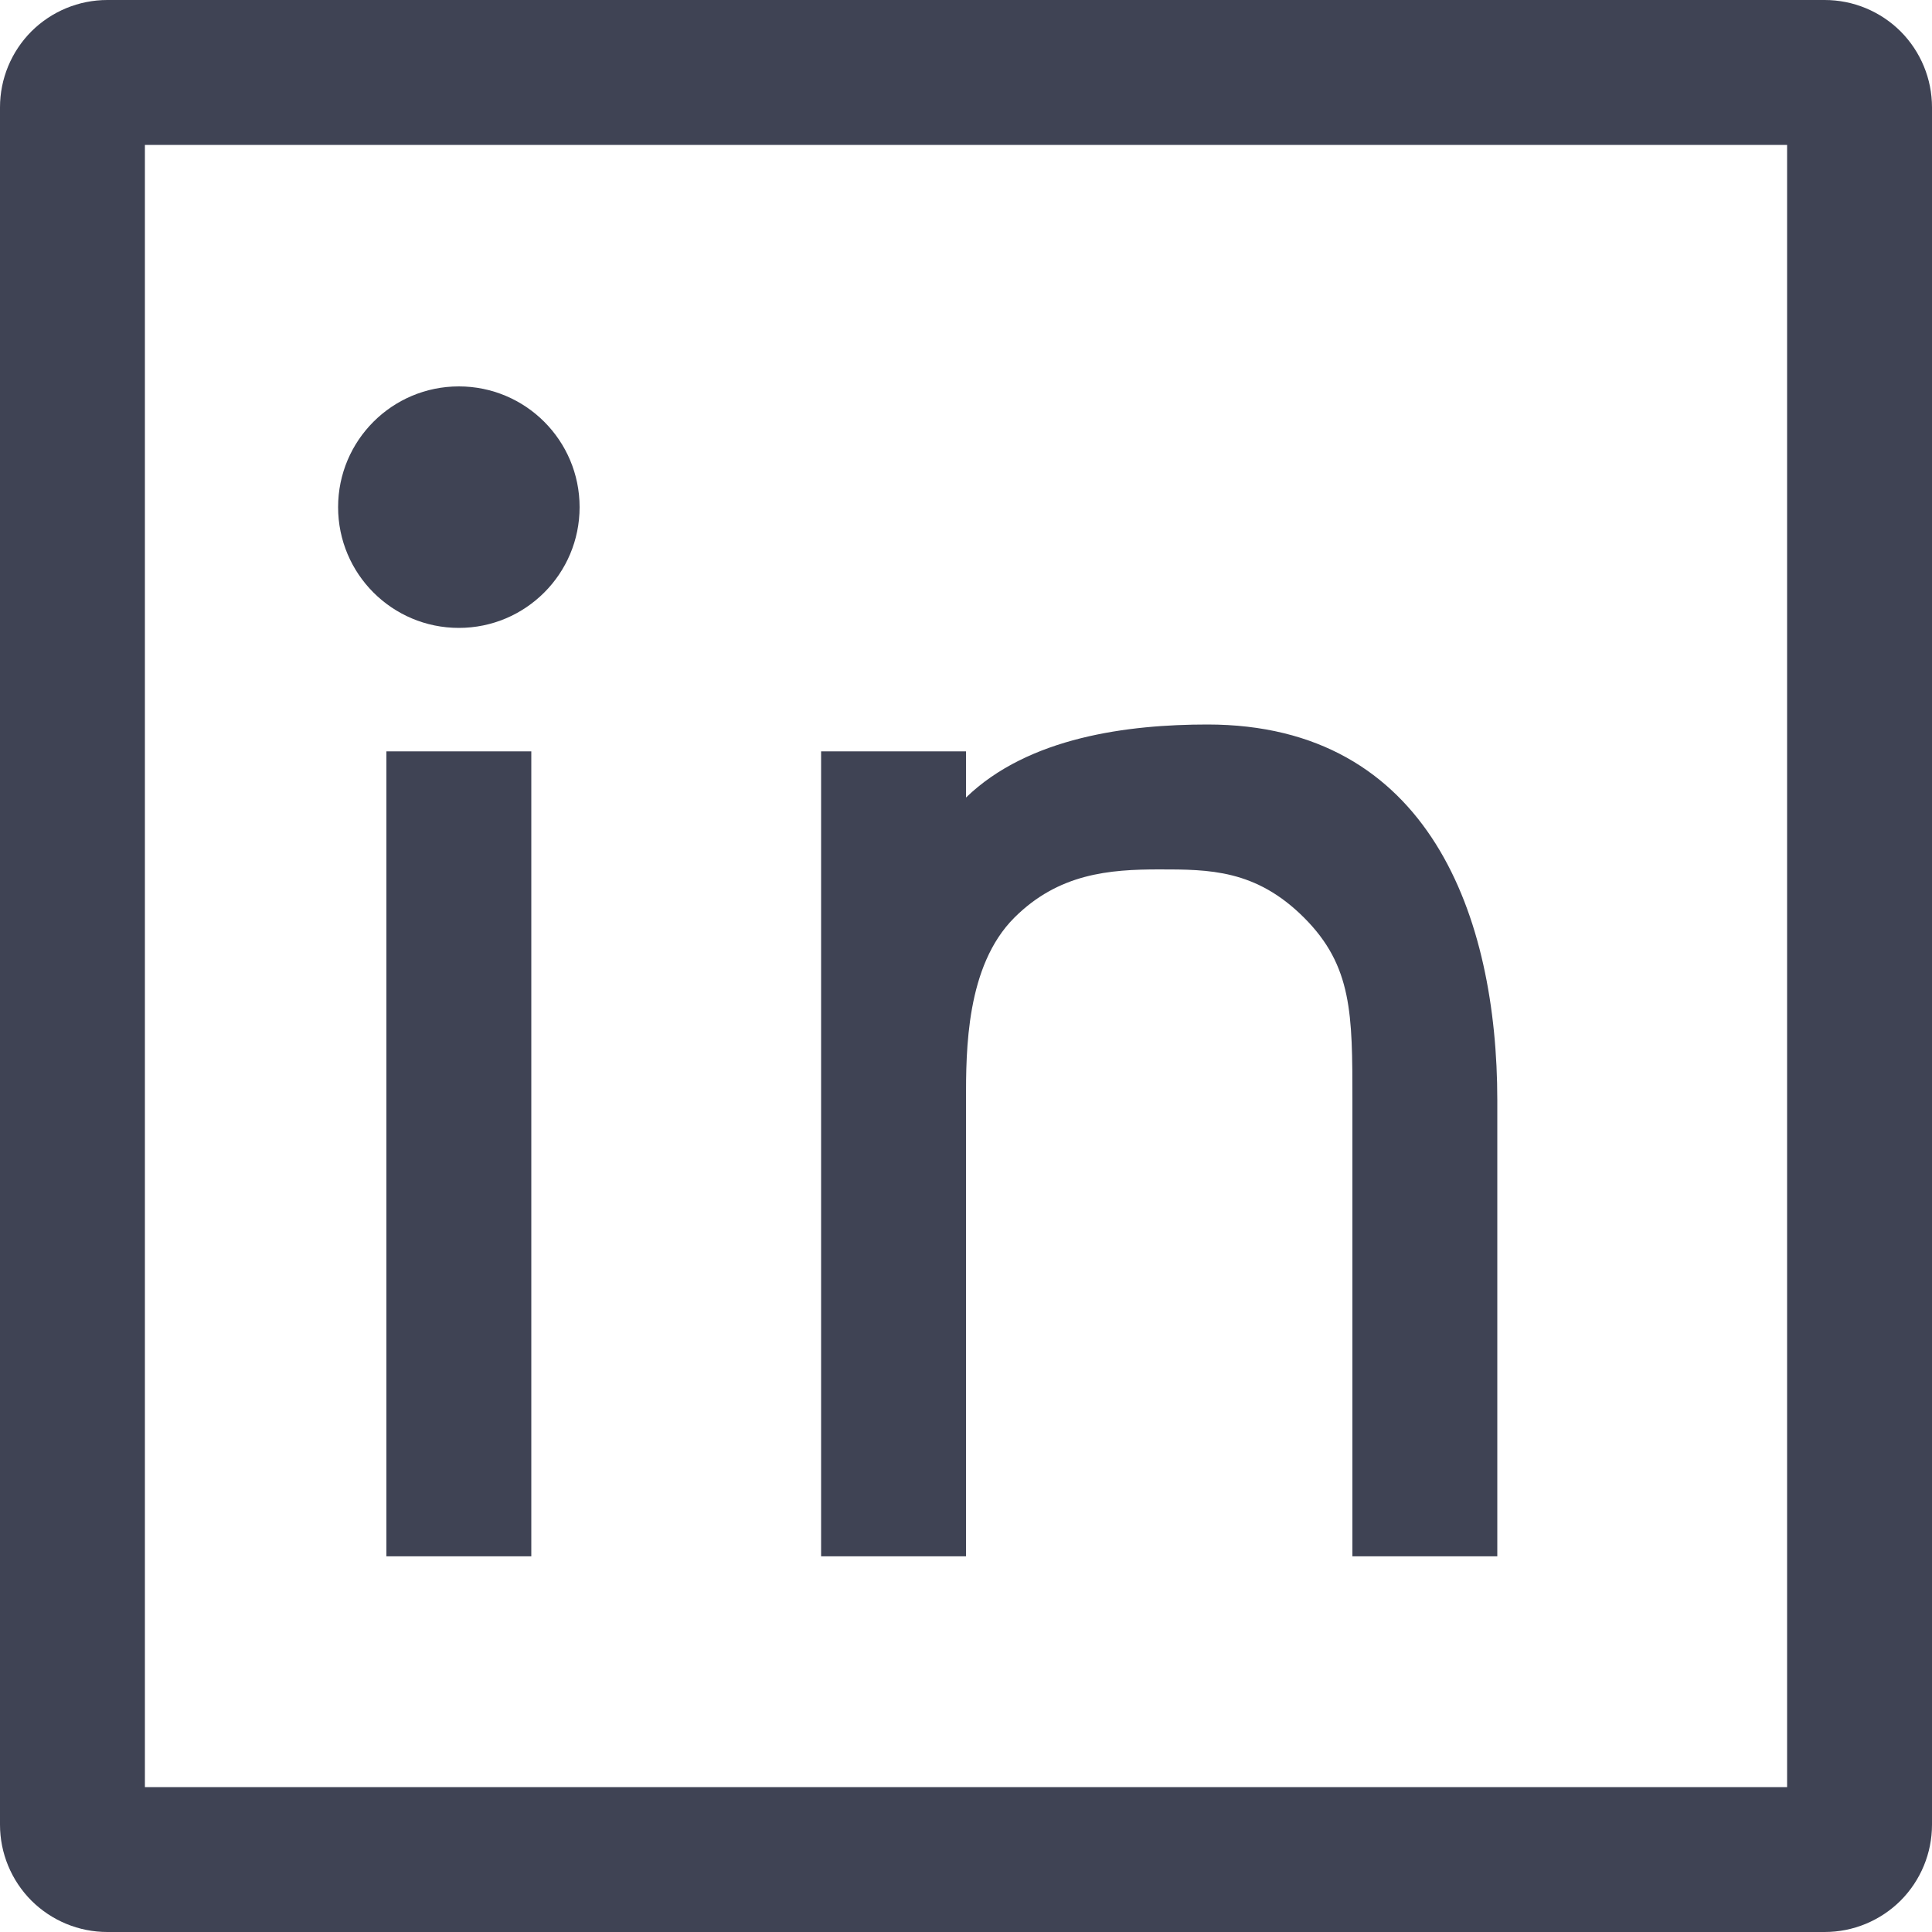 <svg xmlns="http://www.w3.org/2000/svg" width="20" height="20" viewBox="0 0 20 20" fill="none">
  <g clip-path="url(#clip0_18053_21450)">
    <path d="M1.111 0H18.889C19.184 0 19.466 0.117 19.675 0.325C19.883 0.534 20 0.816 20 1.111V18.889C20 19.184 19.883 19.466 19.675 19.675C19.466 19.883 19.184 20 18.889 20H1.111C0.816 20 0.534 19.883 0.325 19.675C0.117 19.466 0 19.184 0 18.889V1.111C0 0.816 0.117 0.534 0.325 0.325C0.534 0.117 0.816 0 1.111 0ZM1.5 1.5V18.5H18.5V1.5H1.5ZM4 7.778H5.5V16.111H4V7.778ZM10 8.256C10.649 7.628 11.684 7.5 12.5 7.5C14.801 7.5 15.5 9.5 15.5 11.389V16.111H14V11.389C14 10.5 14 10 13.5 9.5C13 9 12.516 9 12 9C11.484 9 10.959 9.042 10.5 9.5C10 10 10 10.873 10 11.389V16.111H8.5V7.778H10V8.256Z" fill="#3F4354"/>
    <circle cx="4.75" cy="5.25" r="1.25" fill="#3F4354"/>
  </g>
  <defs>
    <clipPath id="clip0_18053_21450">
      <rect width="20" height="20" fill="white"/>
    </clipPath>
  </defs>
</svg>